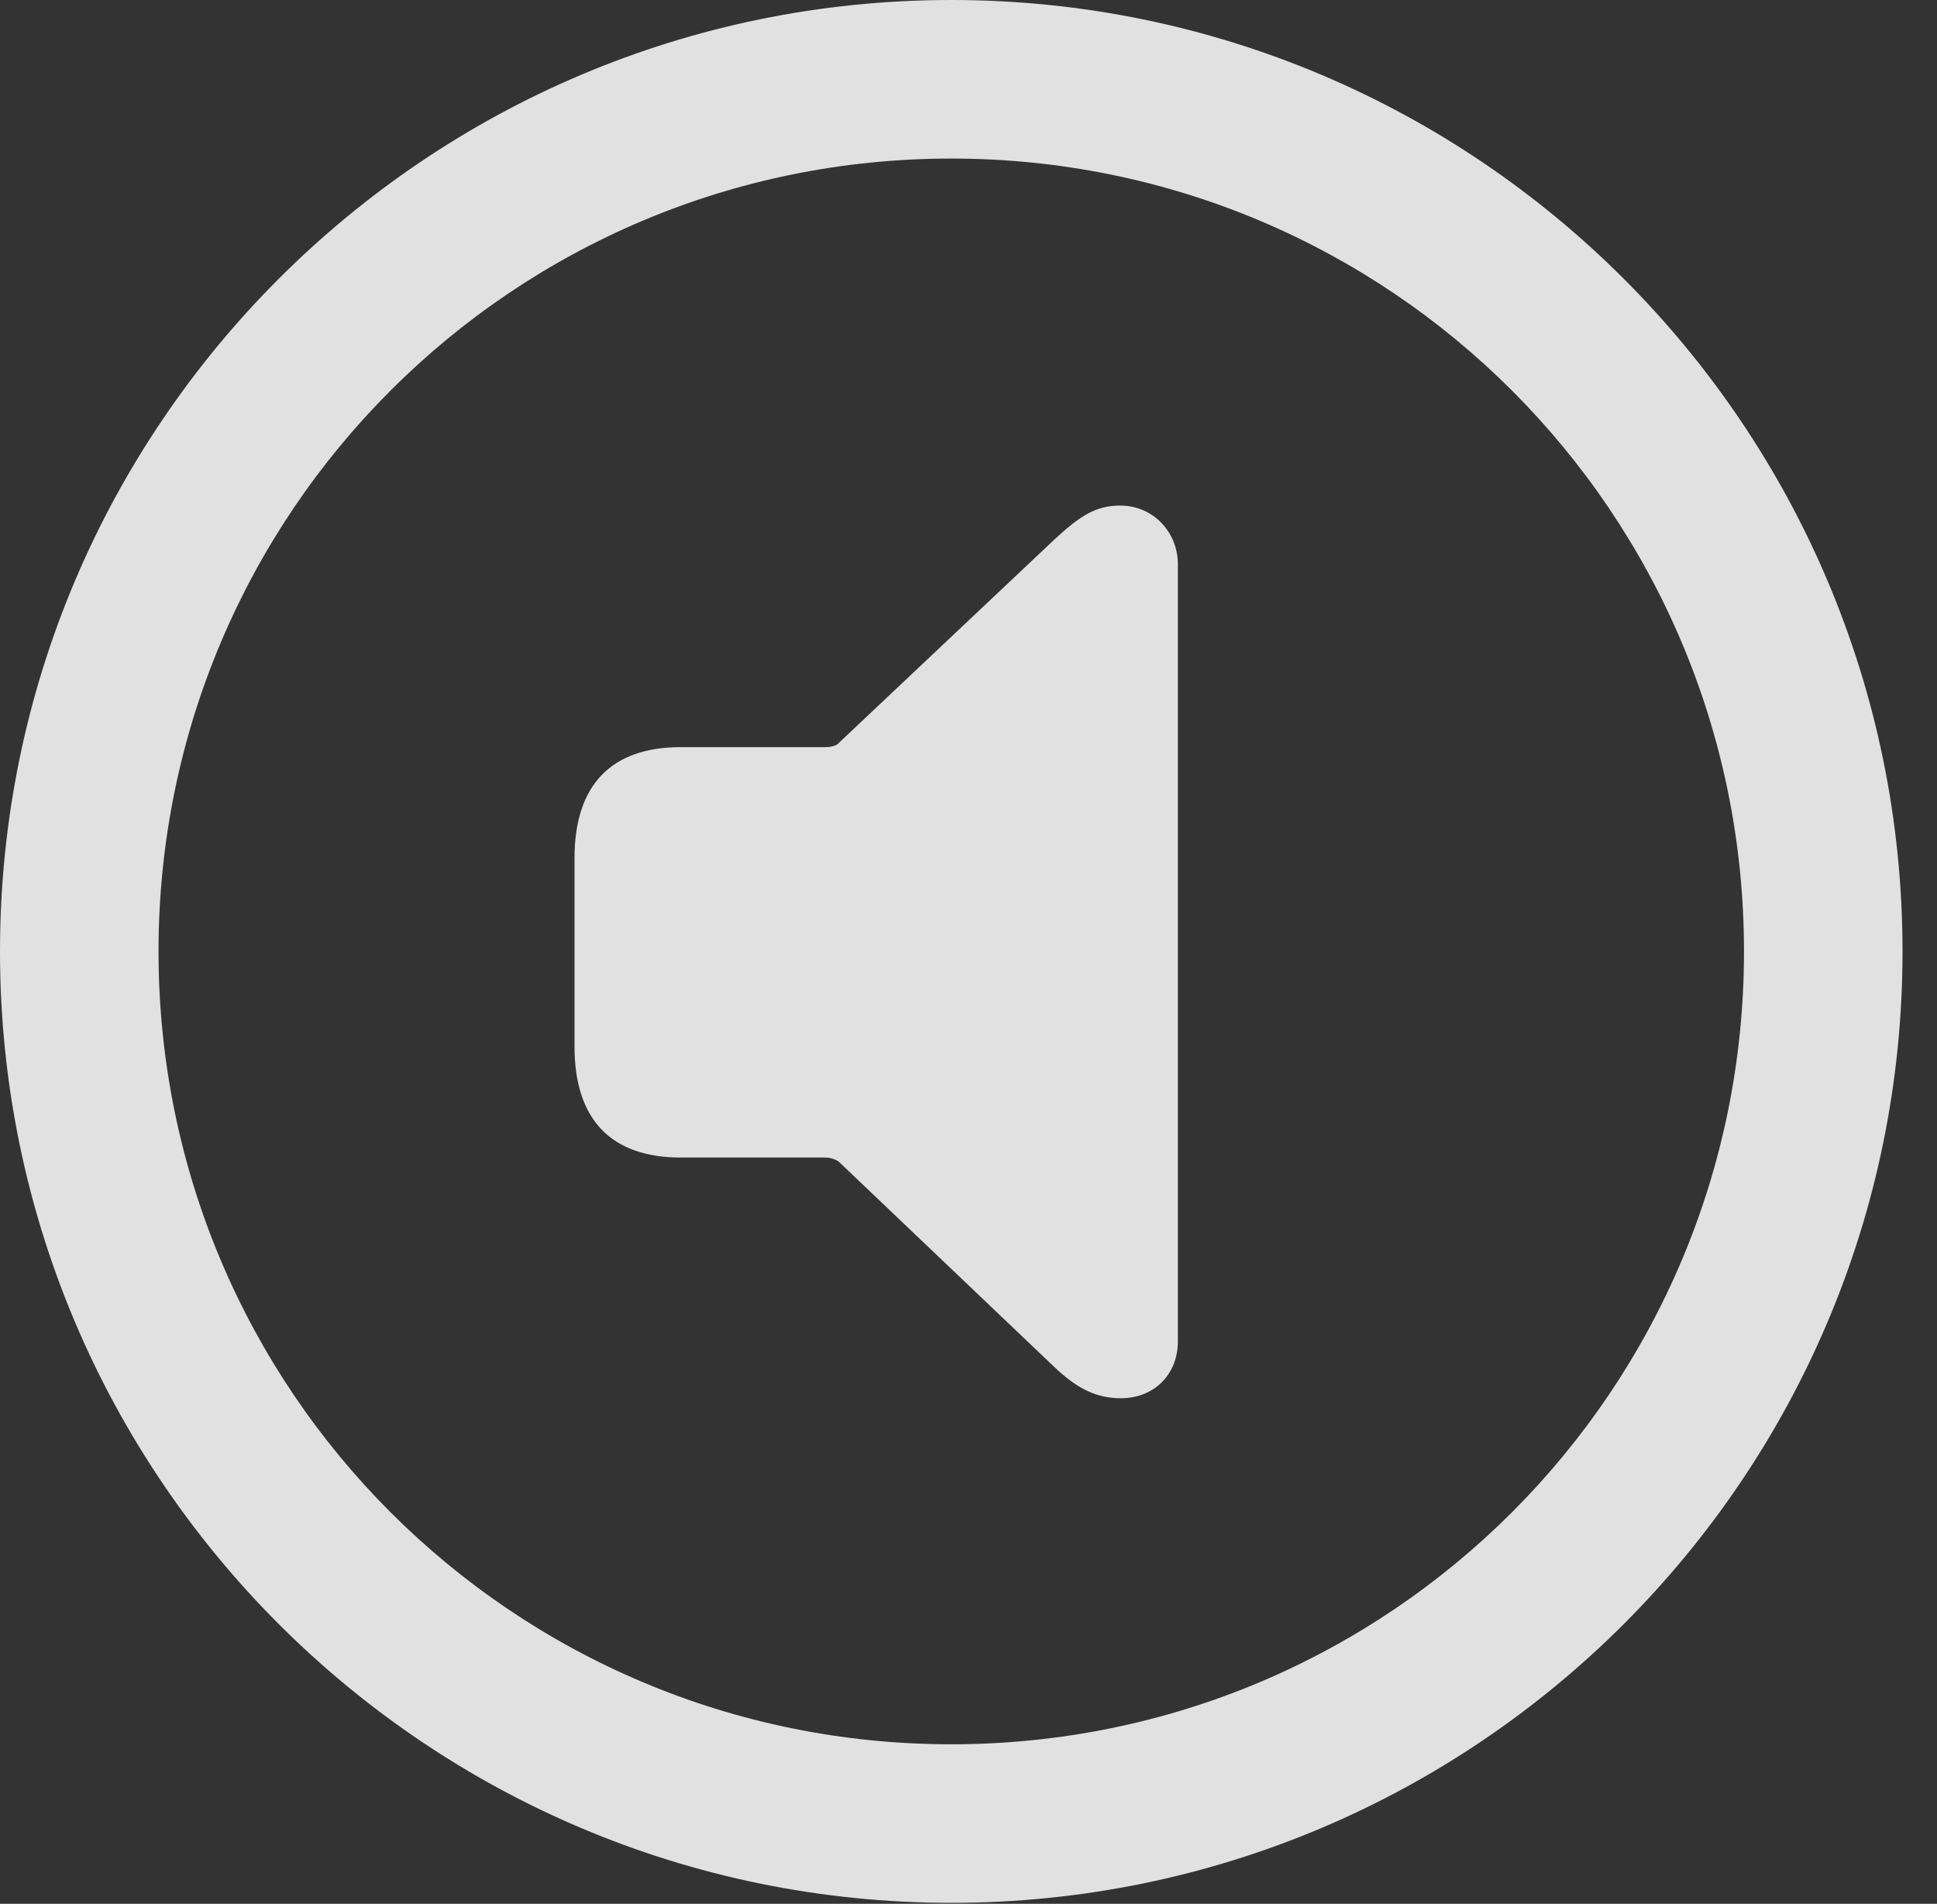 <?xml version="1.0" encoding="UTF-8"?>
<!--Generator: Apple Native CoreSVG 341-->
<!DOCTYPE svg
PUBLIC "-//W3C//DTD SVG 1.1//EN"
       "http://www.w3.org/Graphics/SVG/1.1/DTD/svg11.dtd">
<svg version="1.1" xmlns="http://www.w3.org/2000/svg" xmlns:xlink="http://www.w3.org/1999/xlink" viewBox="0 0 20.283 19.932">
 <rect x="0" y="0" width="20.283" height="19.932" fill="#333333" stroke="none"/>
 <g>
  <rect height="19.932" opacity="0" width="20.283" x="0" y="0"/>
  <path d="M9.961 19.922C15.459 19.922 19.922 15.459 19.922 9.961C19.922 4.463 15.459 0 9.961 0C4.463 0 0 4.463 0 9.961C0 15.459 4.463 19.922 9.961 19.922ZM9.961 18.262C5.371 18.262 1.66 14.551 1.66 9.961C1.66 5.371 5.371 1.66 9.961 1.66C14.551 1.66 18.262 5.371 18.262 9.961C18.262 14.551 14.551 18.262 9.961 18.262Z" fill="white" fill-opacity="0.85"/>
  <path d="M11.738 14.639C12.08 14.639 12.334 14.395 12.334 14.043L12.334 5.908C12.334 5.576 12.08 5.293 11.729 5.293C11.475 5.293 11.309 5.4 11.035 5.654L8.789 7.773C8.76 7.812 8.691 7.822 8.643 7.822L7.129 7.822C6.396 7.822 6.016 8.223 6.016 8.984L6.016 10.957C6.016 11.719 6.396 12.119 7.129 12.119L8.643 12.119C8.691 12.119 8.76 12.139 8.789 12.168L11.035 14.307C11.279 14.541 11.484 14.639 11.738 14.639Z" fill="white" fill-opacity="0.85"/>
 </g>
</svg>
